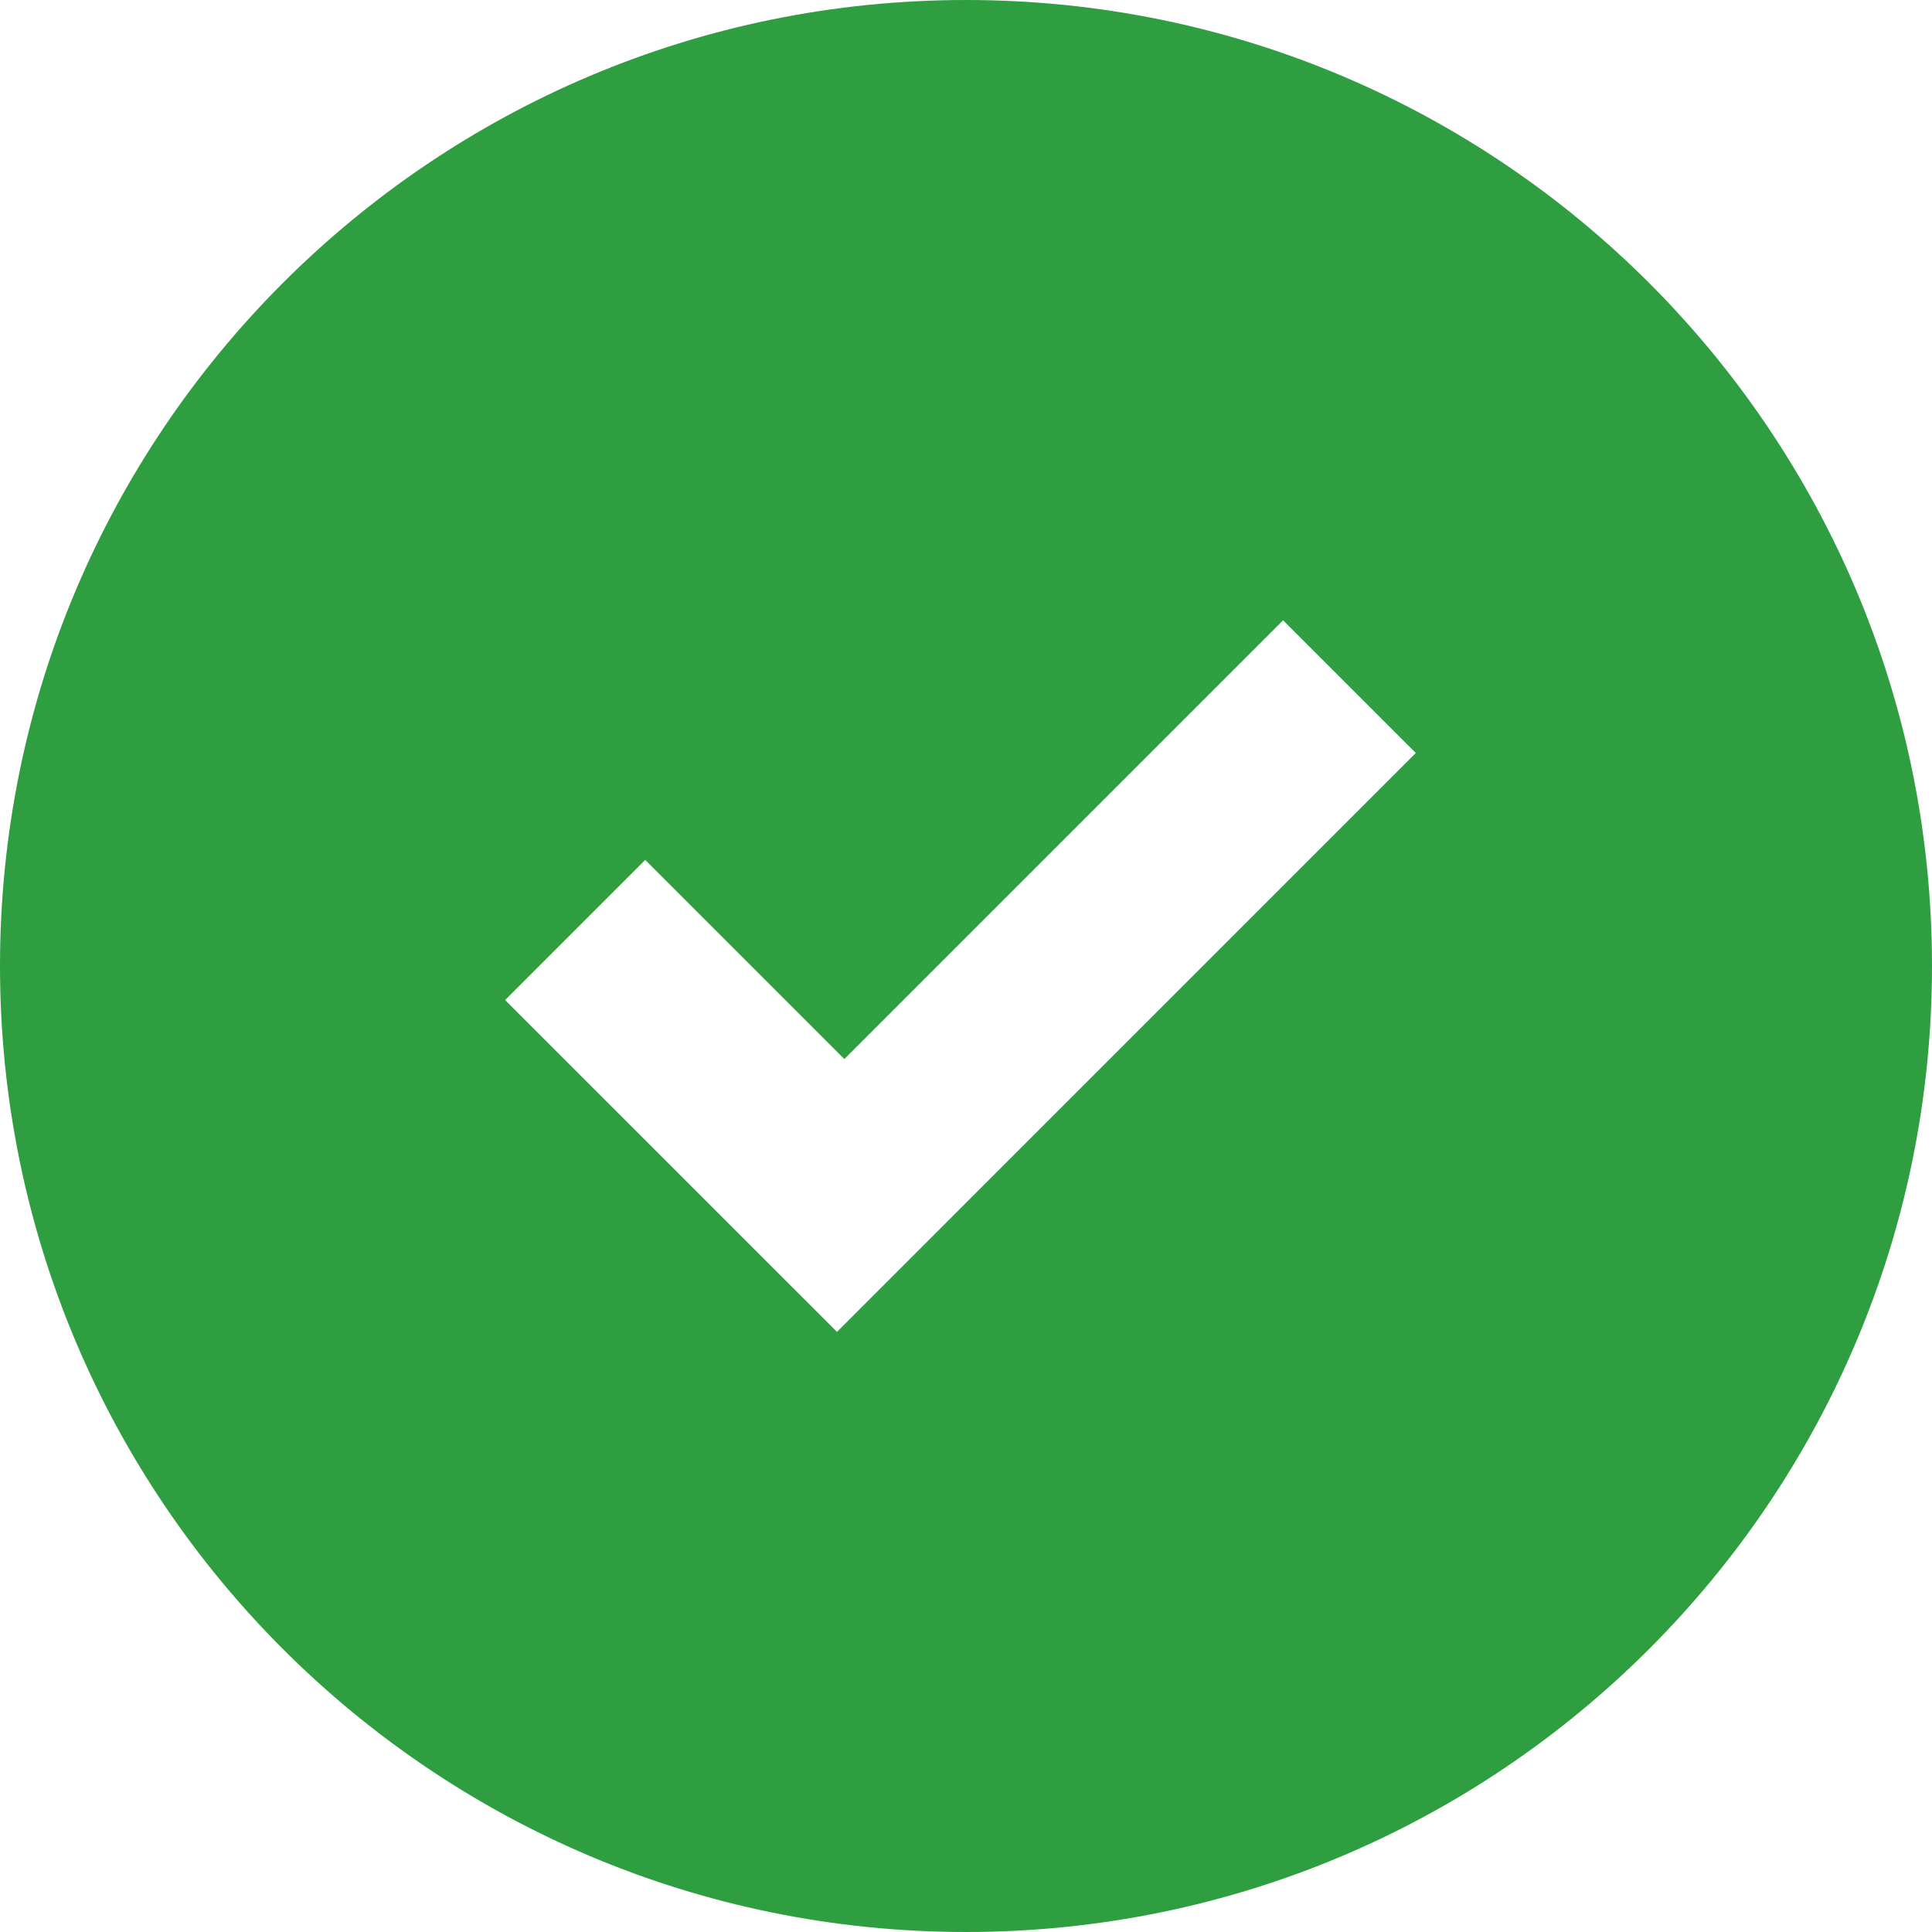<?xml version="1.0" encoding="utf-8"?>
<!-- Generator: Adobe Illustrator 16.0.0, SVG Export Plug-In . SVG Version: 6.00 Build 0)  -->
<!DOCTYPE svg PUBLIC "-//W3C//DTD SVG 1.1//EN" "http://www.w3.org/Graphics/SVG/1.1/DTD/svg11.dtd">
<svg version="1.1" id="Layer_1" xmlns="http://www.w3.org/2000/svg" xmlns:xlink="http://www.w3.org/1999/xlink" x="0px" y="0px"
	 width="32px" height="32px" viewBox="0 0 32 32" enable-background="new 0 0 32 32" xml:space="preserve">
<path fill="#2F9E41" d="M16,0C7.163,0,0,7.162,0,16c0,8.836,7.163,16,16,16s16-7.164,16-16C32,7.162,24.837,0,16,0z M13.863,22.06
	l-5.497-5.496l2.321-2.321l3.298,3.298l7.267-7.267l2.198,2.198L13.863,22.06z"/>
</svg>

